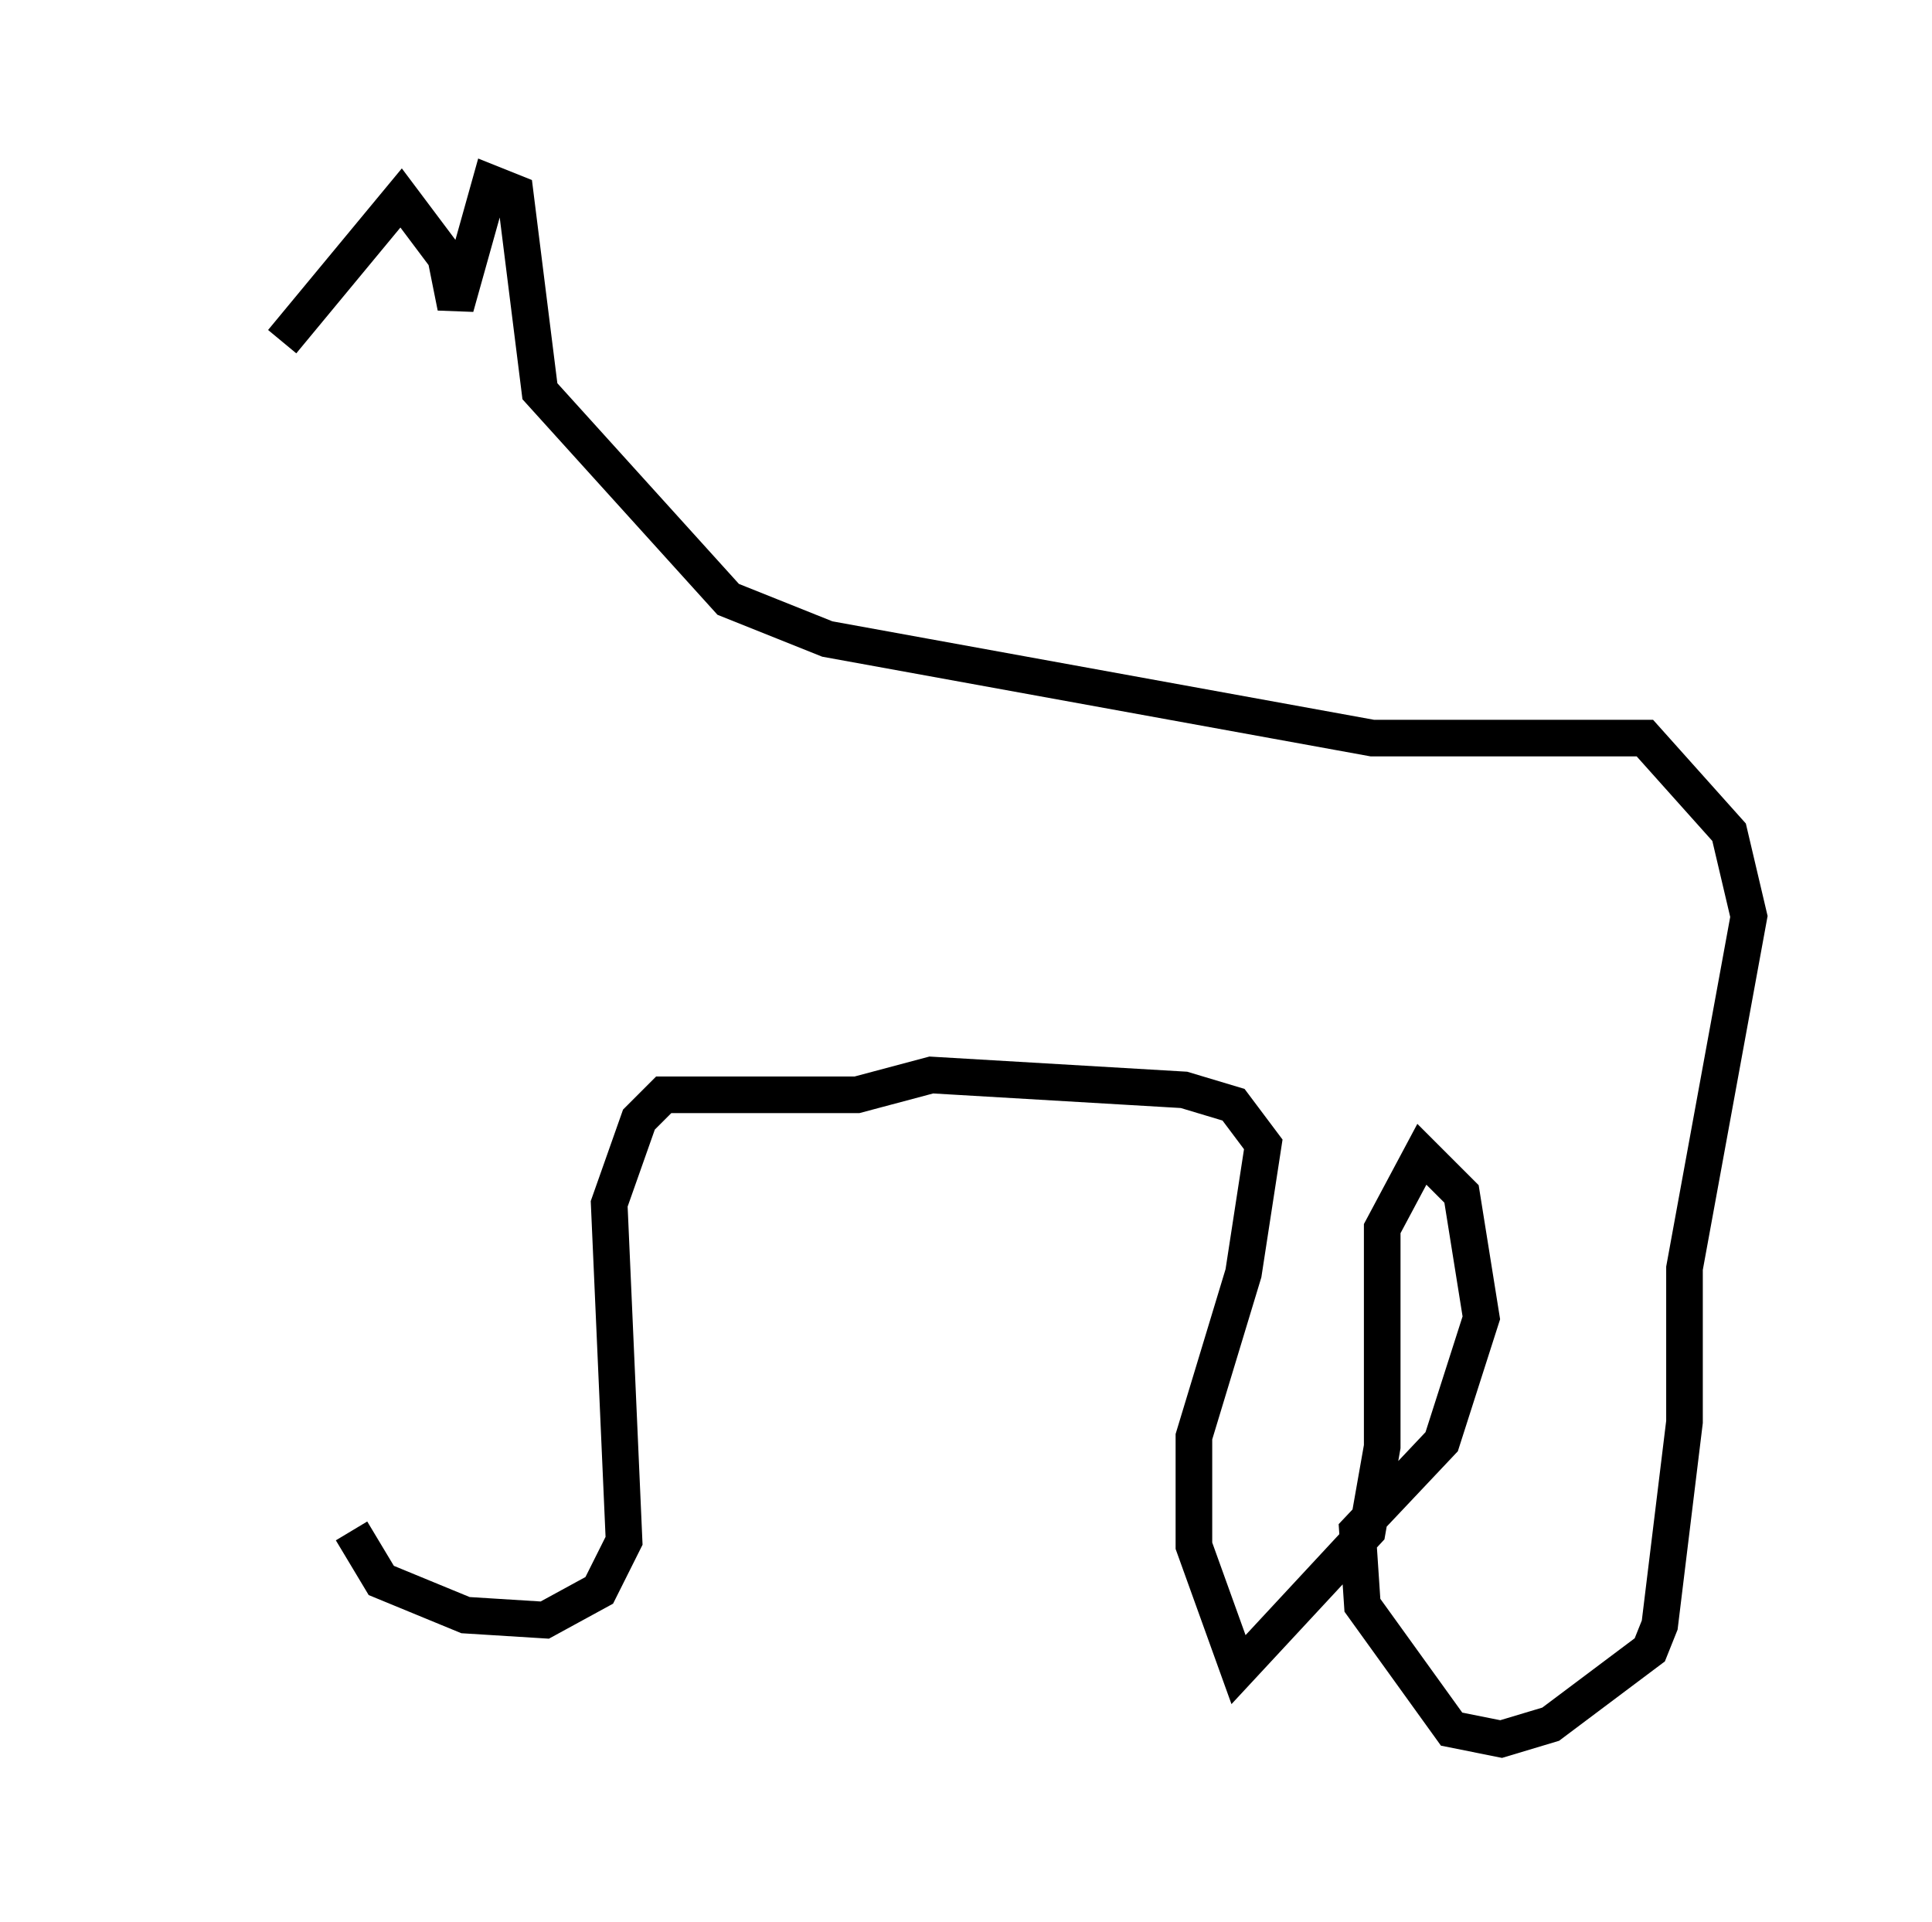 <?xml version="1.0" encoding="utf-8" ?>
<svg baseProfile="full" height="52.489" version="1.1" width="52.76" xmlns="http://www.w3.org/2000/svg" xmlns:ev="http://www.w3.org/2001/xml-events" xmlns:xlink="http://www.w3.org/1999/xlink"><defs /><rect fill="white" height="52.489" width="52.76" x="0" y="0" /><path d="M5, 10.954 m2.706, -1.624 l3.248, -3.924 1.218, 1.624 l0.271, 1.353 0.947, -3.383 l0.677, 0.271 0.677, 5.413 l5.142, 5.683 2.706, 1.083 l14.885, 2.706 7.442, 0.0 l2.3, 2.571 0.541, 2.3 l-1.759, 9.607 0.0, 4.195 l-0.677, 5.548 -0.271, 0.677 l-2.706, 2.03 -1.353, 0.406 l-1.353, -0.271 -2.436, -3.383 l-0.135, -2.03 2.3, -2.436 l1.083, -3.383 -0.541, -3.383 l-1.083, -1.083 -1.083, 2.03 l0.0, 5.954 -0.406, 2.3 l-3.518, 3.789 -1.218, -3.383 l0.0, -2.977 1.353, -4.465 l0.541, -3.518 -0.812, -1.083 l-1.353, -0.406 -6.901, -0.406 l-2.03, 0.541 -5.277, 0.0 l-0.677, 0.677 -0.812, 2.3 l0.406, 9.202 -0.677, 1.353 l-1.488, 0.812 -2.165, -0.135 l-2.3, -0.947 -0.812, -1.353 " fill="none" stroke="black" stroke-width="1" /></svg>